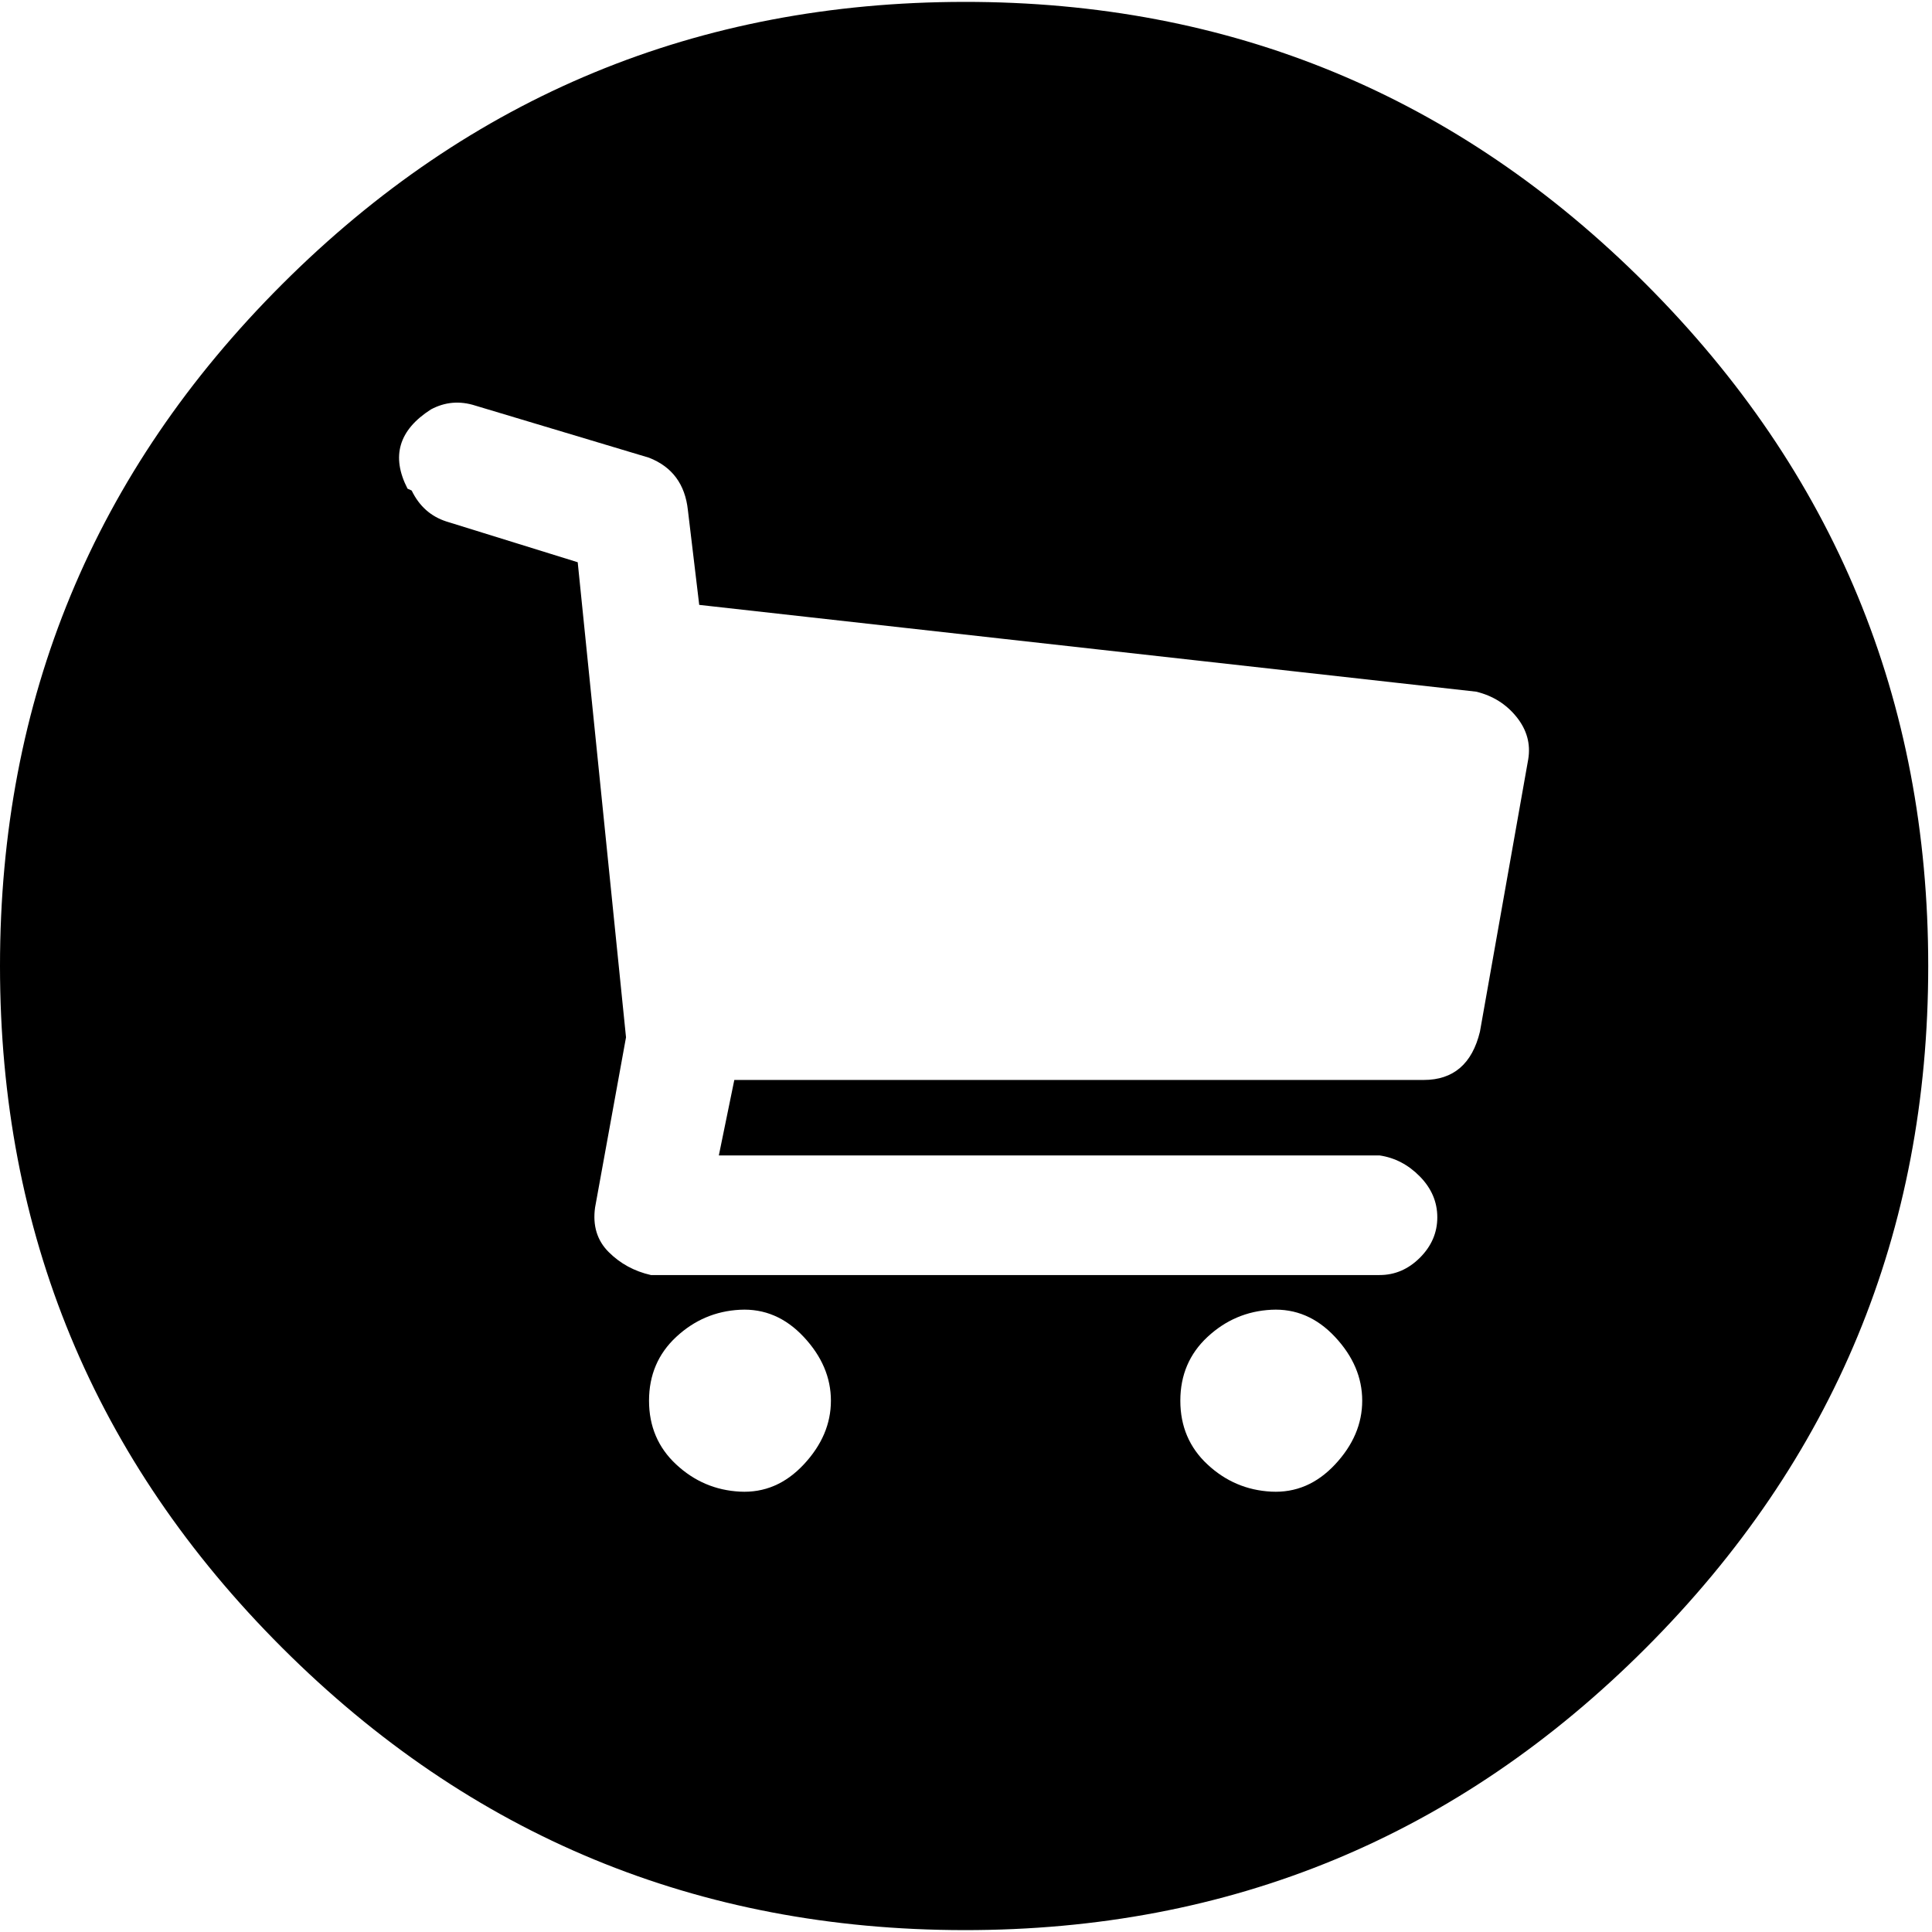 <svg height="512" width="512.0" xmlns="http://www.w3.org/2000/svg"><path d="m0 256q0-106 74.8-180.7t180.7-74.8 180.7 74.8 74.8 180.7-74.8 180.7-180.7 74.8-180.7-74.8-74.8-180.7z m109.1-126q3 6.2 9.2 8.2l34.8 10.8 12.8 125.9-8.2 45.1q-1 7.2 3.6 11.8t11.2 6.1h193.1q6.1 0 10.7-4.6t4.6-10.7-4.6-10.8-10.7-5.6h-175.1l4.1-20h182.7q11.8 0 14.9-12.8l12.8-72.2q1-6.1-3.1-11.2t-10.7-6.7l-205.9-23-3-25.1q-1.1-10.3-10.3-13.9l-46-13.8q-6.2-2-11.8 1-12.8 8.2-6.2 21z m62.9 241.2q0 10.2 7.2 16.9t16.9 7.2 16.9-7.2 7.2-16.9-7.2-16.9-16.9-7.2-16.9 7.2-7.2 16.9z m140.8 0q0 10.2 7.2 16.9t16.9 7.2 16.9-7.2 7.2-16.9-7.2-16.9-16.9-7.2-16.9 7.2-7.2 16.9z" /></svg>